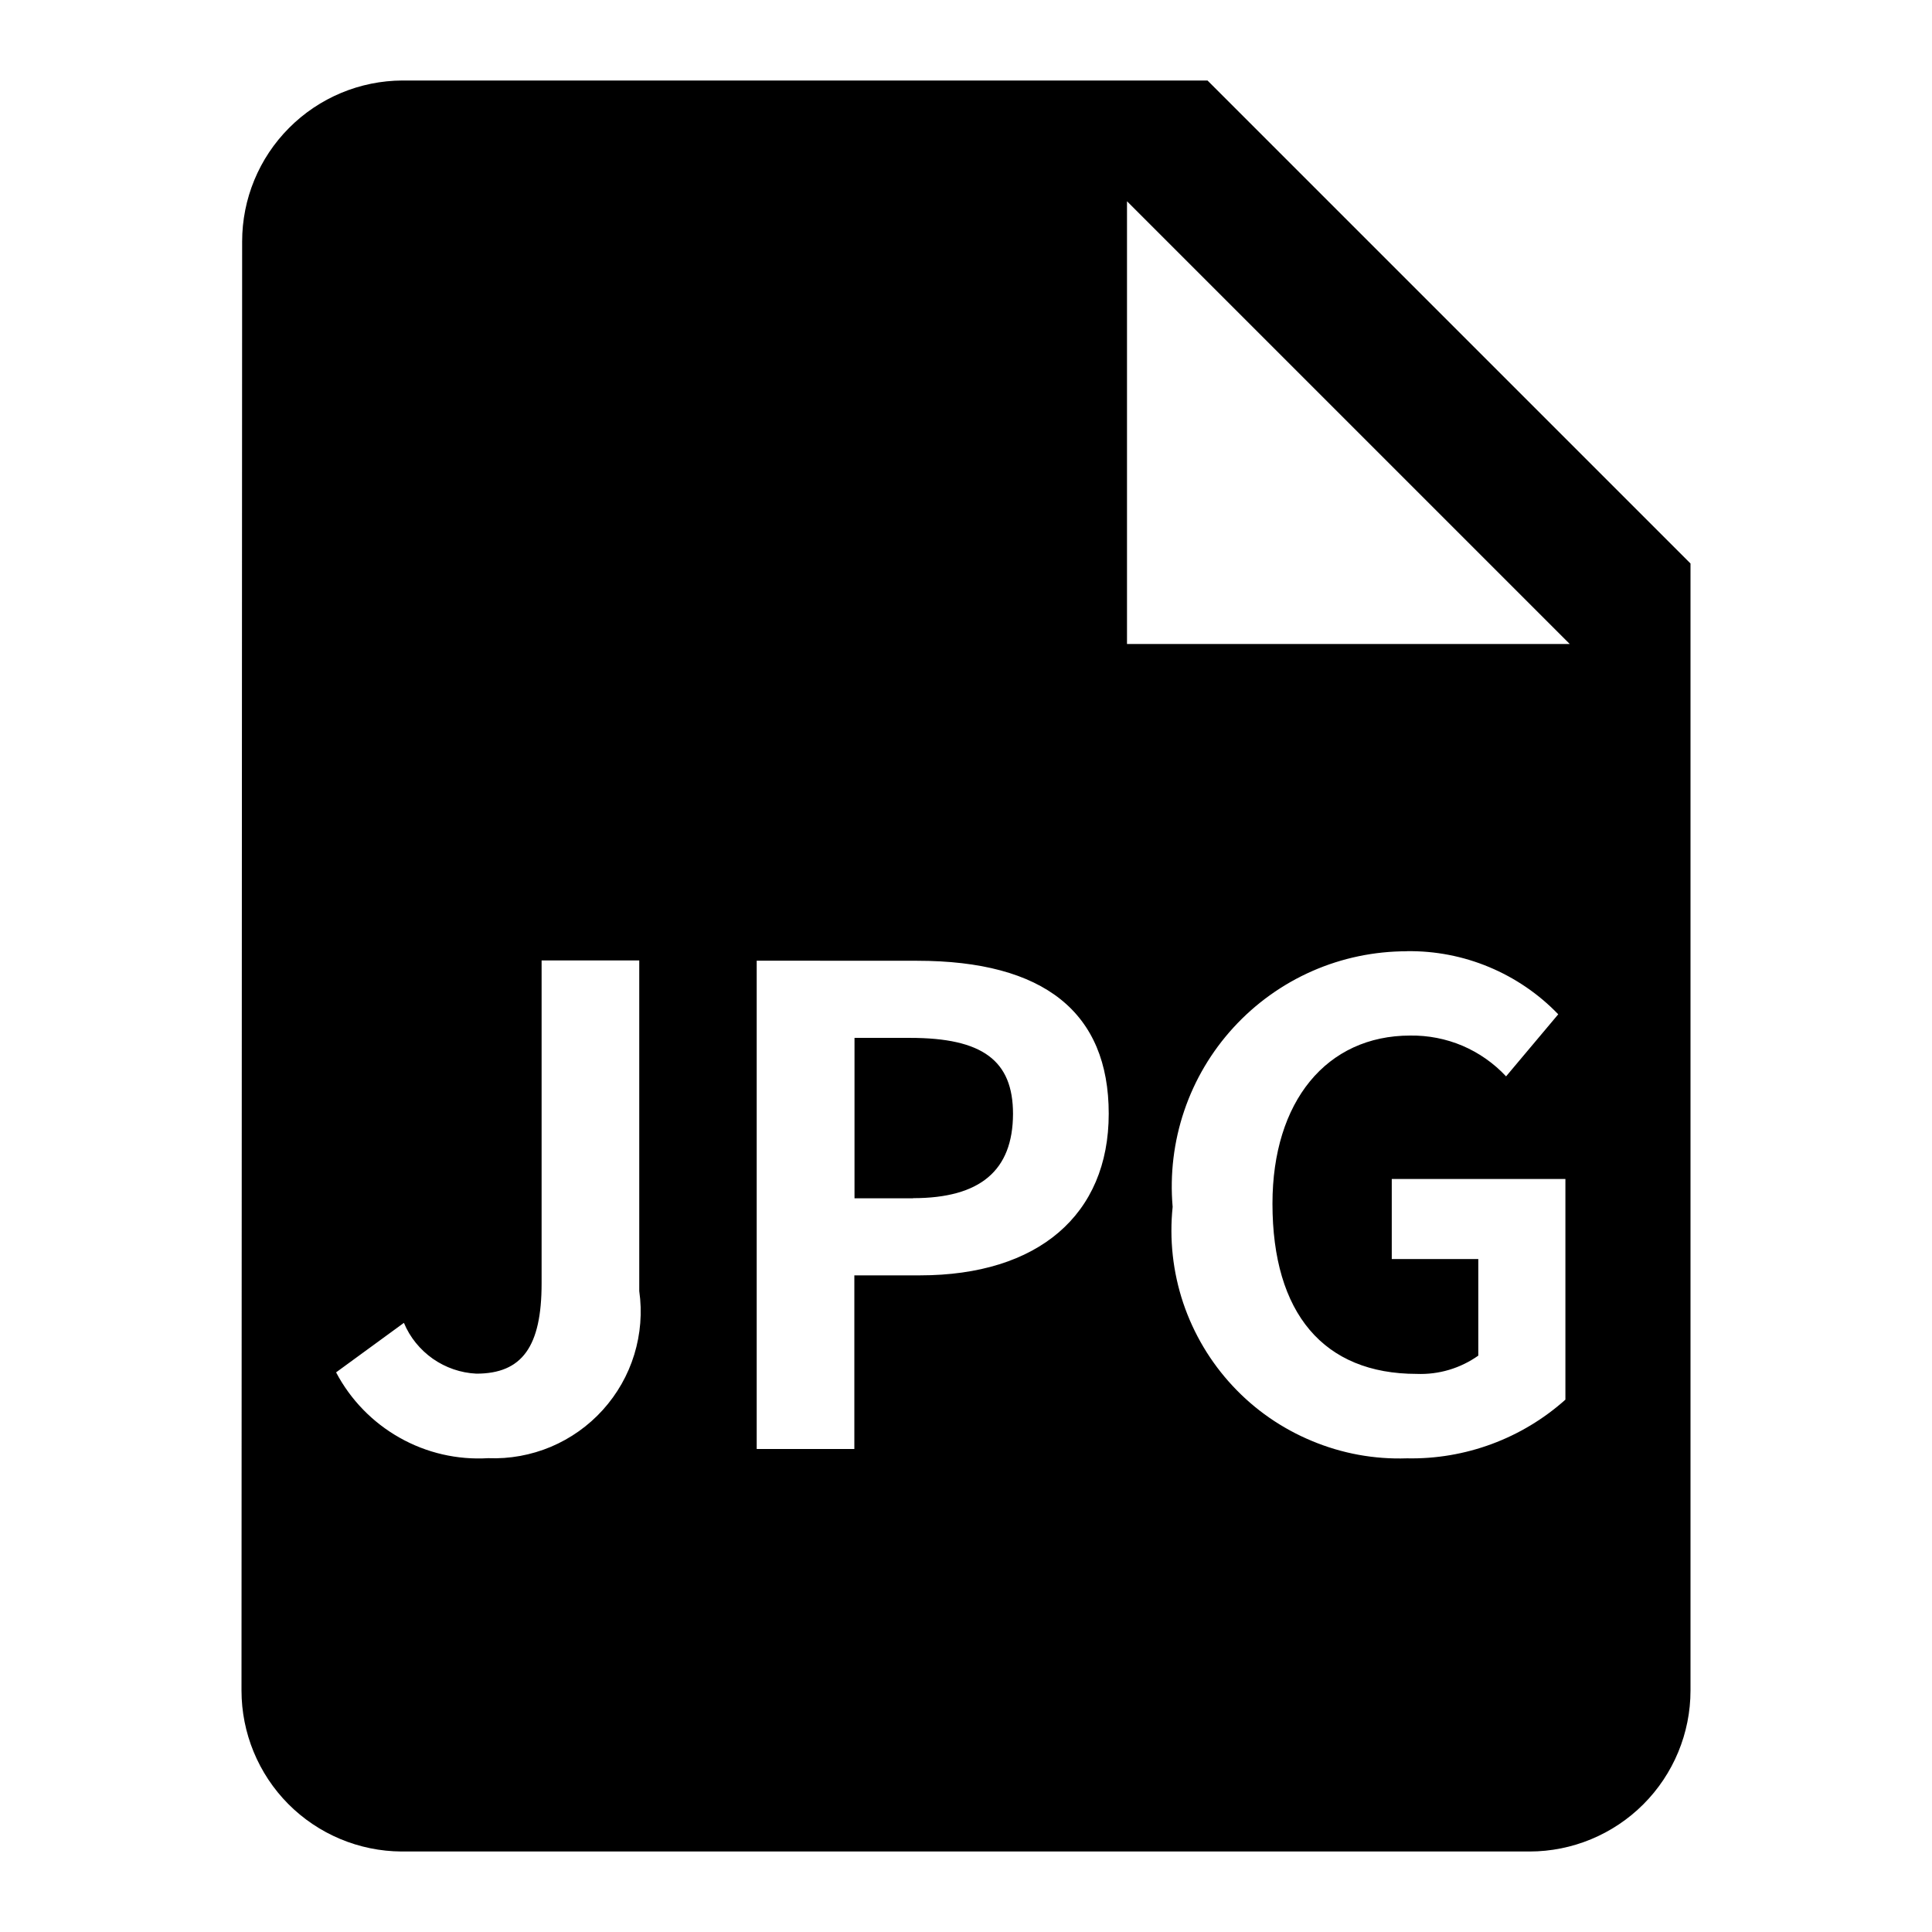 <svg width="24" height="24" viewBox="0 0 24 24" fill="none" xmlns="http://www.w3.org/2000/svg">
<path d="M19 23H4.988C4.46 22.997 3.954 22.785 3.581 22.41C3.209 22.035 3 21.528 3 21L3.008 3C3.008 2.471 3.217 1.964 3.591 1.589C3.964 1.214 4.471 1.002 5 1H15L21 7V21C21 21.53 20.789 22.039 20.414 22.414C20.039 22.789 19.53 23 19 23ZM17.477 11.817C17.072 11.817 16.672 11.9 16.301 12.063C15.93 12.226 15.597 12.465 15.323 12.764C15.05 13.062 14.841 13.414 14.711 13.798C14.581 14.181 14.532 14.589 14.567 14.992C14.525 15.395 14.57 15.801 14.698 16.185C14.827 16.568 15.036 16.92 15.312 17.216C15.587 17.512 15.923 17.745 16.297 17.9C16.67 18.056 17.072 18.13 17.477 18.116C18.201 18.131 18.906 17.87 19.446 17.387V14.646H17.289V15.64H18.364V16.84C18.141 16.998 17.872 17.078 17.599 17.067C16.444 17.067 15.807 16.316 15.807 14.952C15.807 13.683 16.479 12.864 17.519 12.864C17.741 12.861 17.963 12.904 18.168 12.991C18.373 13.079 18.557 13.208 18.709 13.371L19.357 12.6C19.114 12.347 18.821 12.148 18.498 12.013C18.175 11.878 17.827 11.811 17.477 11.816V11.817ZM5.016 16.434L4.175 17.048C4.354 17.388 4.628 17.67 4.963 17.859C5.298 18.049 5.68 18.137 6.064 18.114C6.331 18.125 6.597 18.076 6.843 17.973C7.089 17.869 7.309 17.713 7.488 17.515C7.667 17.317 7.801 17.082 7.879 16.827C7.957 16.572 7.979 16.302 7.941 16.038V11.931H6.728V15.942C6.728 16.728 6.486 17.064 5.918 17.064C5.724 17.055 5.536 16.99 5.377 16.879C5.218 16.767 5.092 16.613 5.018 16.434H5.016ZM9.4 11.934V18H10.613V15.843H11.427C12.895 15.843 13.773 15.092 13.773 13.835C13.773 12.578 12.972 11.935 11.392 11.935L9.4 11.934ZM14 2.5V8H19.5L14 2.5ZM11.344 14.886H10.615V12.893H11.306C12.206 12.893 12.584 13.175 12.584 13.837C12.582 14.541 12.177 14.884 11.342 14.884L11.344 14.886Z" fill="black"/>
</svg>
